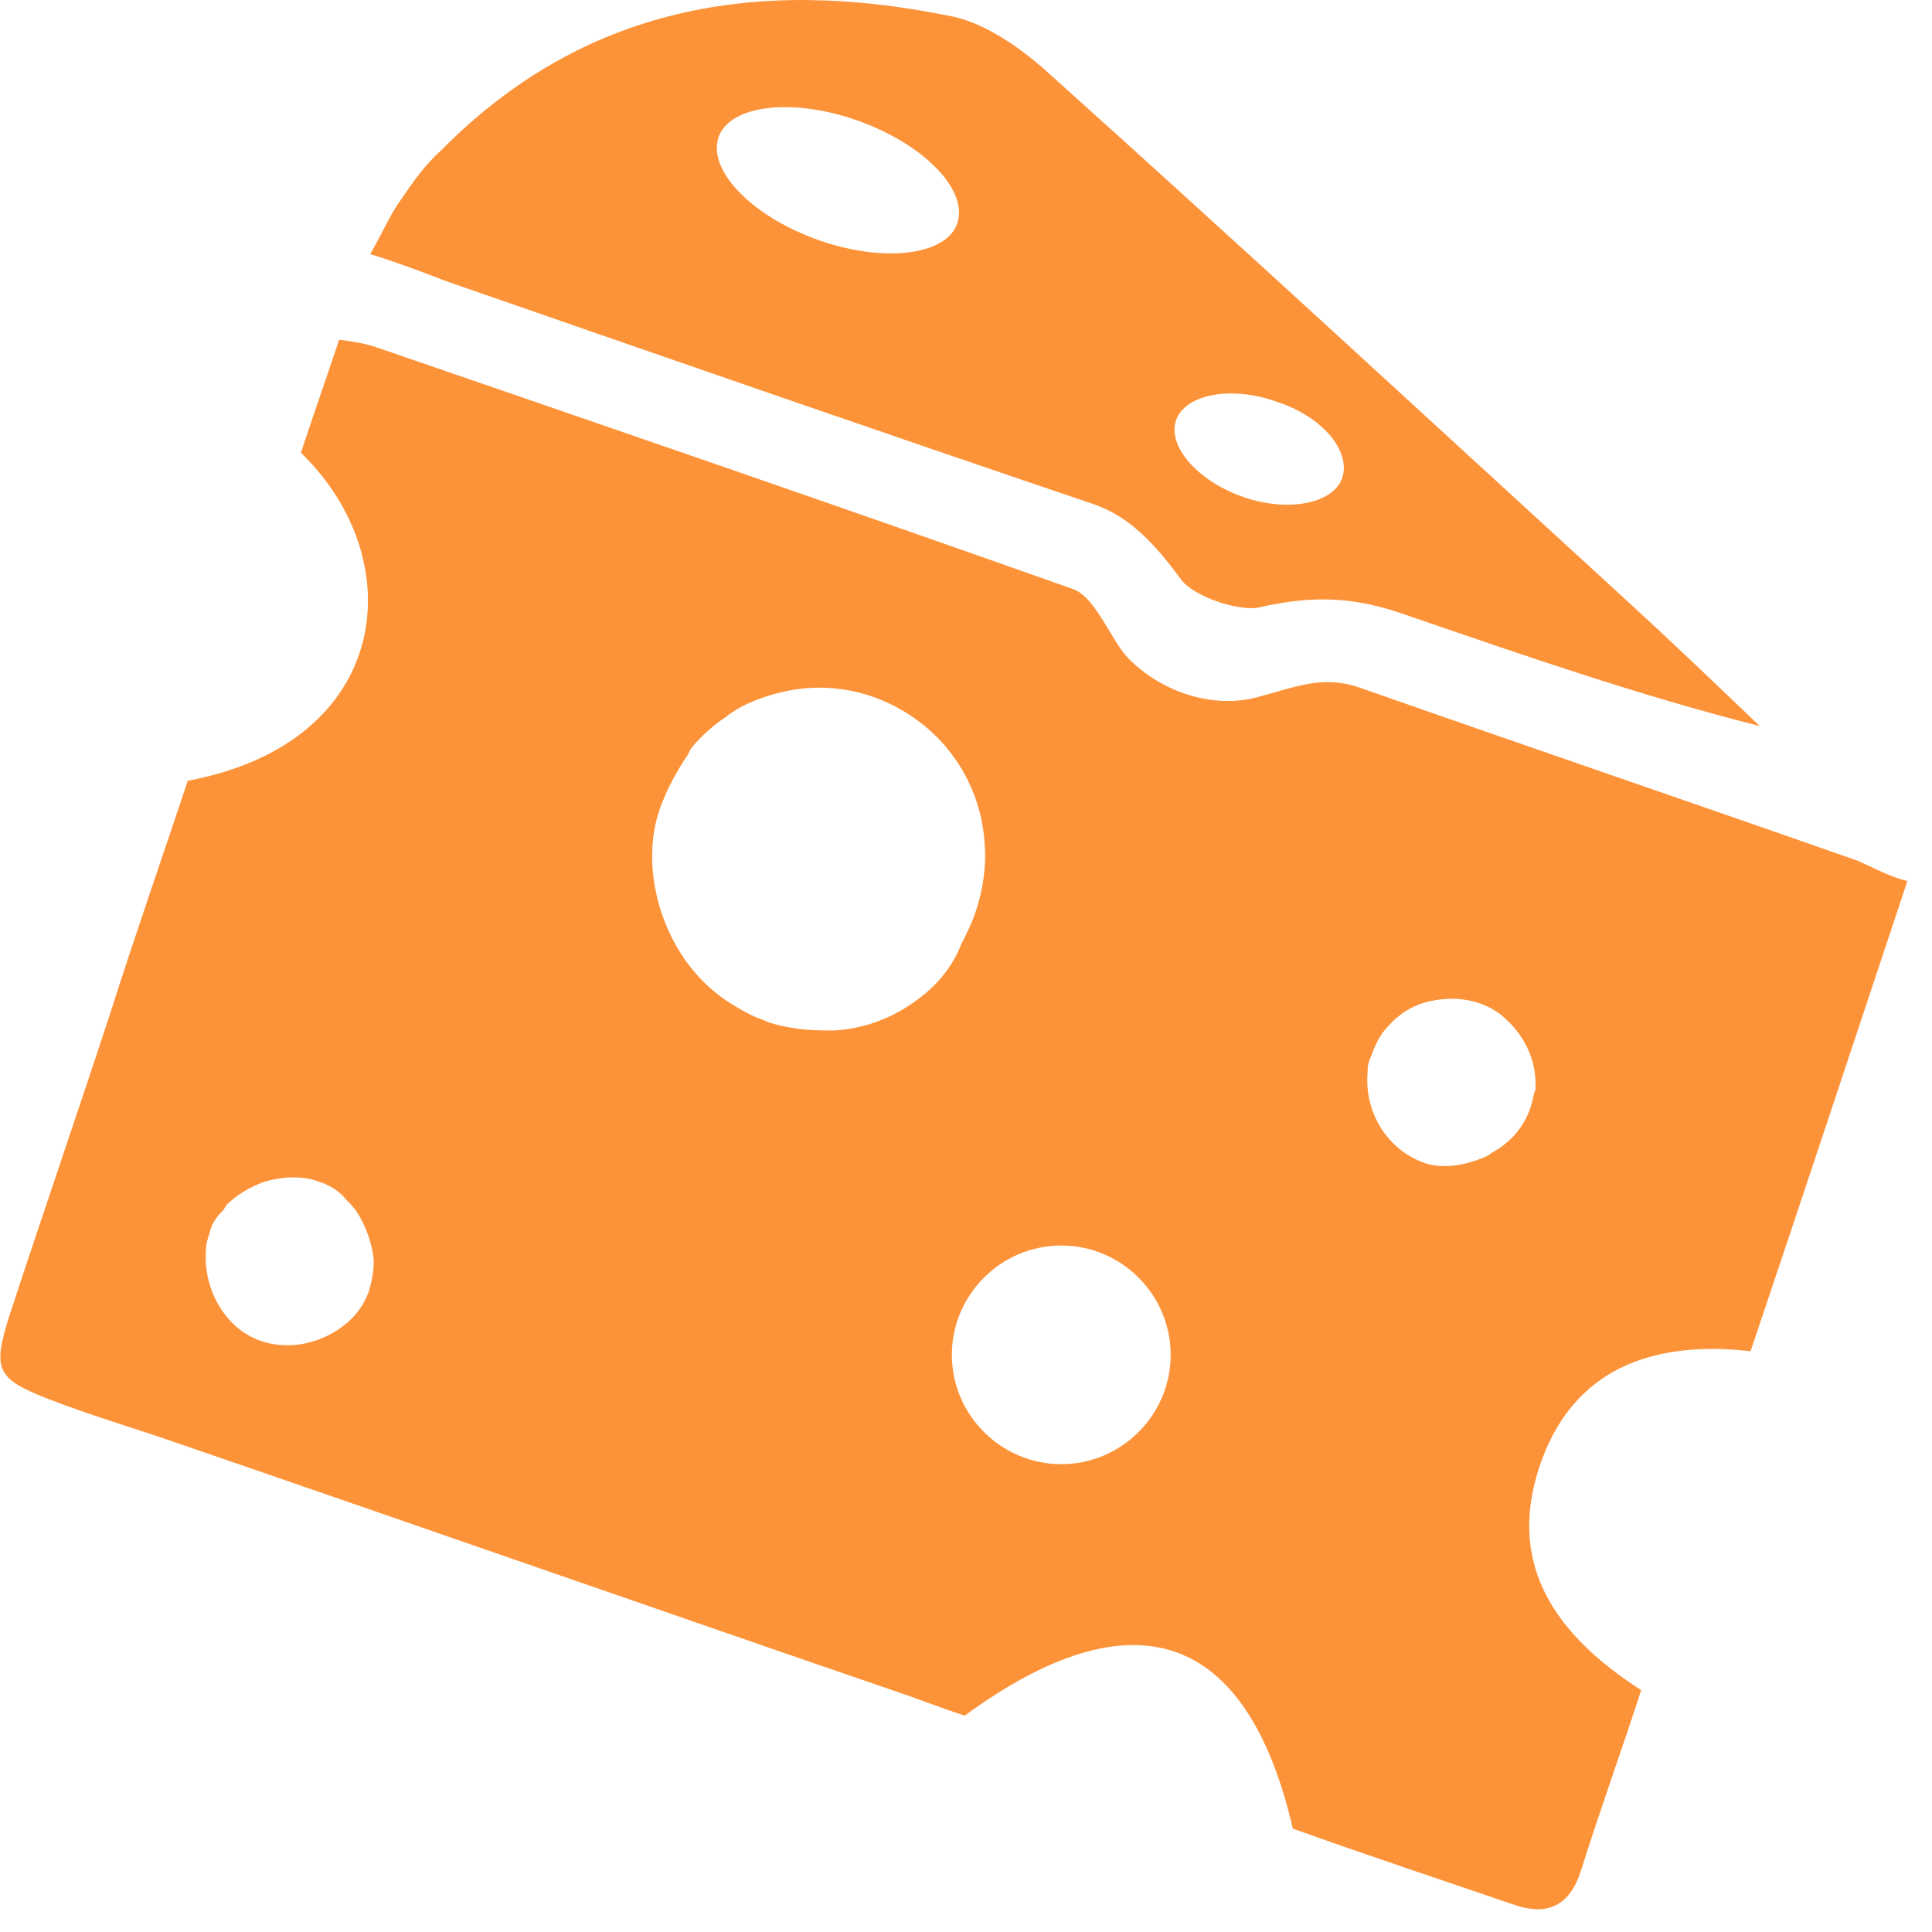 <svg width="34" height="34" viewBox="0 0 34 34" fill="none" xmlns="http://www.w3.org/2000/svg">
<path d="M28.658 10.597C25.224 7.454 21.823 4.311 18.357 1.2C17.875 0.783 17.265 0.366 16.656 0.27C13.318 -0.403 10.27 0.11 7.766 2.643C7.478 2.9 7.253 3.221 7.06 3.509C6.868 3.766 6.739 4.087 6.515 4.471C7.028 4.632 7.445 4.792 7.863 4.952C11.649 6.267 15.436 7.582 19.223 8.865C19.897 9.09 20.346 9.603 20.796 10.212C21.02 10.501 21.79 10.757 22.143 10.693C23.106 10.469 23.844 10.501 24.743 10.822C26.797 11.527 28.819 12.233 30.969 12.778C30.198 12.04 29.428 11.303 28.658 10.597ZM16.848 3.926C16.656 4.503 15.533 4.632 14.377 4.215C13.222 3.798 12.452 2.996 12.644 2.419C12.837 1.842 13.96 1.713 15.115 2.13C16.271 2.547 17.041 3.349 16.848 3.926ZM23.62 8.416C23.459 8.865 22.657 9.026 21.855 8.737C21.052 8.448 20.539 7.839 20.699 7.39C20.86 6.941 21.662 6.781 22.464 7.069C23.267 7.326 23.78 7.935 23.62 8.416Z" fill="#FD9339"/>
<path d="M32.701 15.151C29.78 14.125 26.86 13.131 23.94 12.105C23.298 11.88 22.849 12.073 22.143 12.265C21.34 12.489 20.41 12.169 19.832 11.559C19.543 11.239 19.287 10.533 18.901 10.373C14.826 8.93 10.718 7.518 6.61 6.107C6.418 6.043 6.225 6.011 5.968 5.979C5.744 6.652 5.519 7.294 5.295 7.967C7.252 9.86 6.899 13.067 3.305 13.74C2.856 15.087 2.374 16.466 1.925 17.878C1.347 19.641 0.738 21.405 0.16 23.169C-0.129 24.099 -0.065 24.26 0.834 24.613C1.572 24.901 2.342 25.126 3.08 25.382C7.38 26.858 11.681 28.365 15.981 29.84C16.334 29.968 16.687 30.097 16.976 30.193C19.96 28.012 21.95 28.718 22.752 32.181C24.004 32.63 25.352 33.079 26.668 33.528C27.245 33.721 27.63 33.528 27.823 32.919C28.144 31.893 28.529 30.834 28.882 29.744C27.438 28.814 26.507 27.595 27.085 25.831C27.662 24.067 29.107 23.586 30.807 23.779C31.738 21.02 32.637 18.294 33.567 15.504C33.279 15.44 32.99 15.28 32.701 15.151ZM6.482 22.752C6.418 22.913 6.321 23.073 6.193 23.201C5.808 23.586 5.198 23.779 4.653 23.618C3.979 23.426 3.562 22.688 3.626 21.983C3.626 21.886 3.658 21.79 3.69 21.694C3.722 21.534 3.818 21.405 3.947 21.277C3.947 21.245 3.979 21.245 3.979 21.213C4.171 21.02 4.396 20.892 4.653 20.796C4.685 20.796 4.749 20.764 4.781 20.764C5.07 20.7 5.359 20.7 5.615 20.796C5.808 20.86 5.968 20.956 6.097 21.117C6.161 21.181 6.225 21.245 6.289 21.341C6.45 21.598 6.546 21.886 6.578 22.175C6.578 22.367 6.546 22.56 6.482 22.752ZM16.013 17.685C15.628 17.942 15.179 18.102 14.697 18.134C14.665 18.134 14.633 18.134 14.633 18.134C14.441 18.134 14.248 18.134 14.024 18.102C13.831 18.07 13.606 18.038 13.414 17.942C13.221 17.878 13.061 17.781 12.9 17.685C12.098 17.204 11.585 16.306 11.488 15.344C11.456 14.959 11.488 14.574 11.617 14.221C11.745 13.869 11.905 13.58 12.098 13.291C12.13 13.227 12.162 13.163 12.194 13.131C12.355 12.938 12.579 12.746 12.772 12.618C12.932 12.489 13.125 12.393 13.285 12.329C13.927 12.073 14.633 12.008 15.371 12.265C16.527 12.682 17.265 13.708 17.329 14.863C17.361 15.248 17.297 15.665 17.169 16.049C17.104 16.242 17.008 16.434 16.912 16.627C16.719 17.108 16.398 17.428 16.013 17.685ZM18.677 25.767C17.618 25.767 16.751 24.901 16.751 23.843C16.751 22.784 17.618 21.919 18.677 21.919C19.736 21.919 20.602 22.784 20.602 23.843C20.602 24.901 19.736 25.767 18.677 25.767ZM26.956 19.417C26.86 19.77 26.636 20.058 26.315 20.251C26.25 20.283 26.186 20.347 26.09 20.379C25.769 20.507 25.416 20.572 25.095 20.475C24.421 20.251 24.004 19.577 24.068 18.872C24.068 18.84 24.068 18.84 24.068 18.808C24.068 18.743 24.1 18.647 24.132 18.583C24.197 18.391 24.293 18.198 24.421 18.07C24.614 17.845 24.87 17.685 25.159 17.621C25.448 17.557 25.737 17.557 26.026 17.653C26.218 17.717 26.379 17.813 26.507 17.942C26.86 18.262 27.053 18.711 27.021 19.192C26.988 19.224 26.988 19.321 26.956 19.417Z" fill="#FD9339"/>
</svg>
